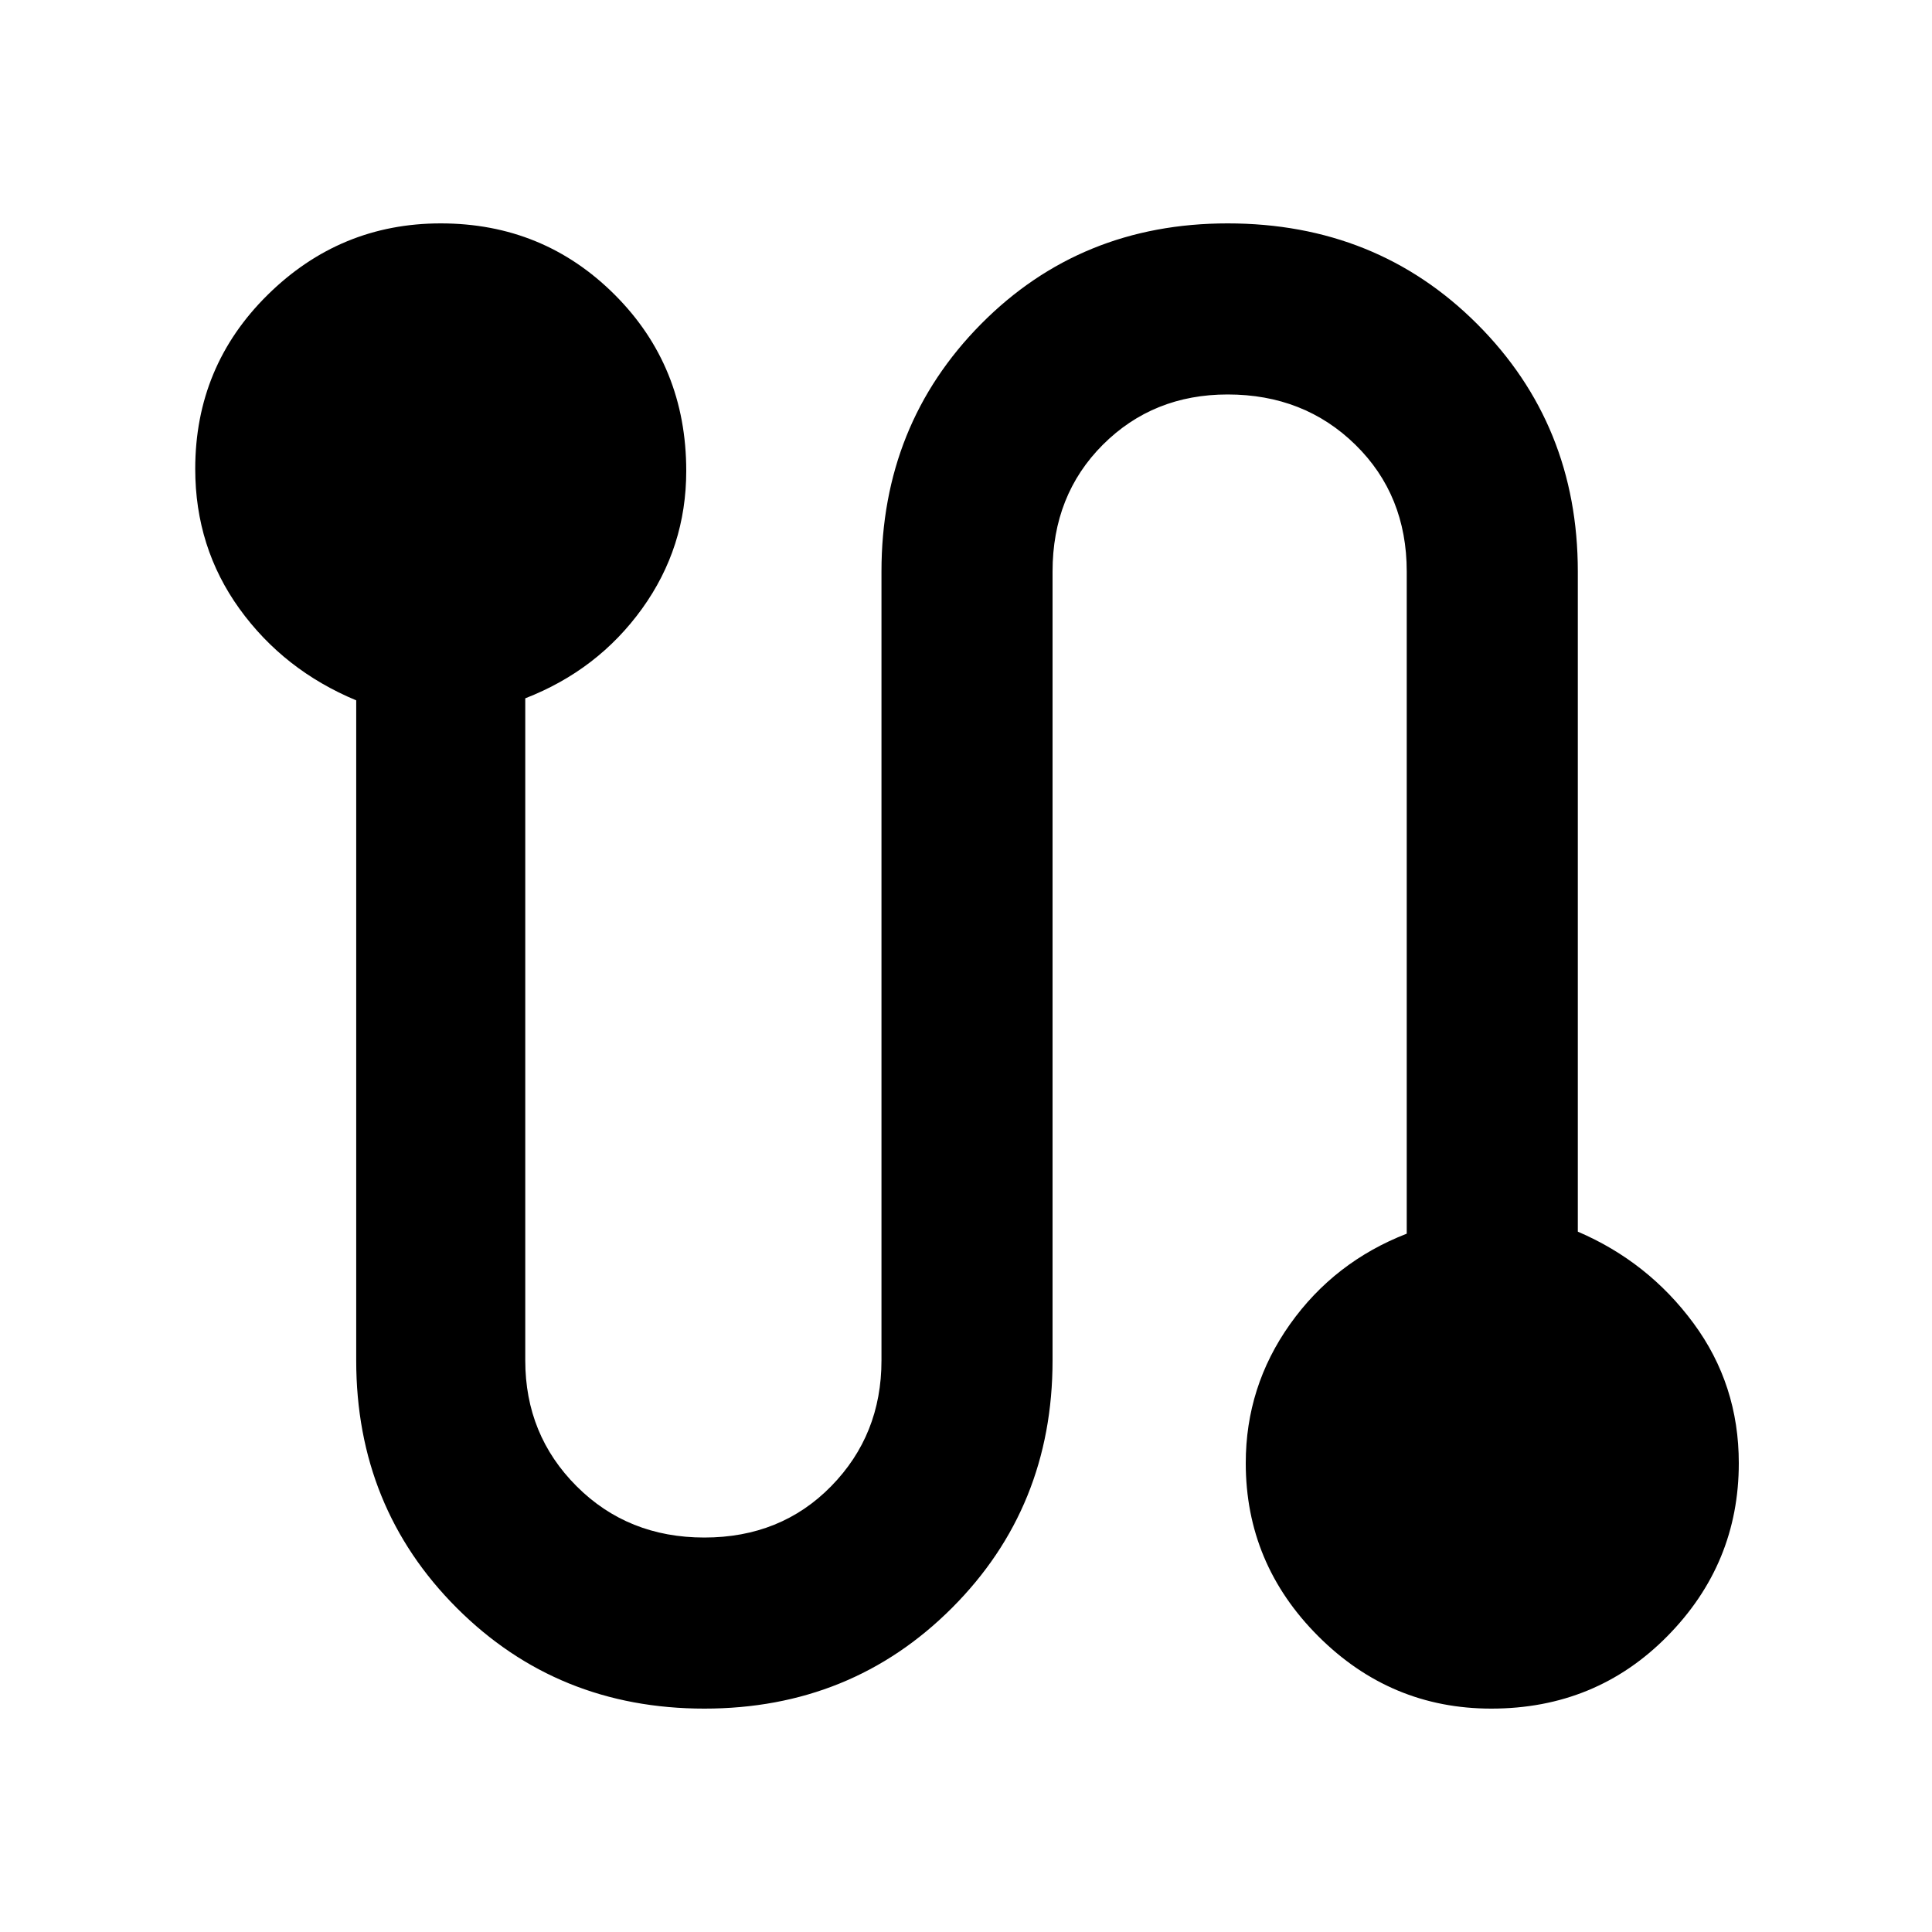 <svg xmlns="http://www.w3.org/2000/svg" height="40" width="40"><path d="M14.583 35.375q-3.041 0-5.125-2.083-2.083-2.084-2.083-5.125V14.5q-1.5-.625-2.417-1.896-.916-1.271-.916-2.896 0-2.125 1.5-3.604t3.583-1.479q2.125 0 3.604 1.479t1.479 3.646q0 1.583-.916 2.854-.917 1.271-2.417 1.854v13.709q0 1.541 1.063 2.604 1.062 1.062 2.645 1.062 1.584 0 2.625-1.062 1.042-1.063 1.042-2.604V11.833q0-3.041 2.062-5.125 2.063-2.083 5.105-2.083 3.083 0 5.166 2.083 2.084 2.084 2.084 5.125V25.5q1.458.625 2.395 1.896.938 1.271.938 2.896 0 2.083-1.479 3.583t-3.646 1.5q-2.083 0-3.583-1.5t-1.5-3.583q0-1.584.916-2.875.917-1.292 2.417-1.875V11.833q0-1.583-1.063-2.625Q27 8.167 25.417 8.167q-1.542 0-2.584 1.041-1.041 1.042-1.041 2.625v16.334q0 3.041-2.084 5.125-2.083 2.083-5.125 2.083Z"/></svg>
